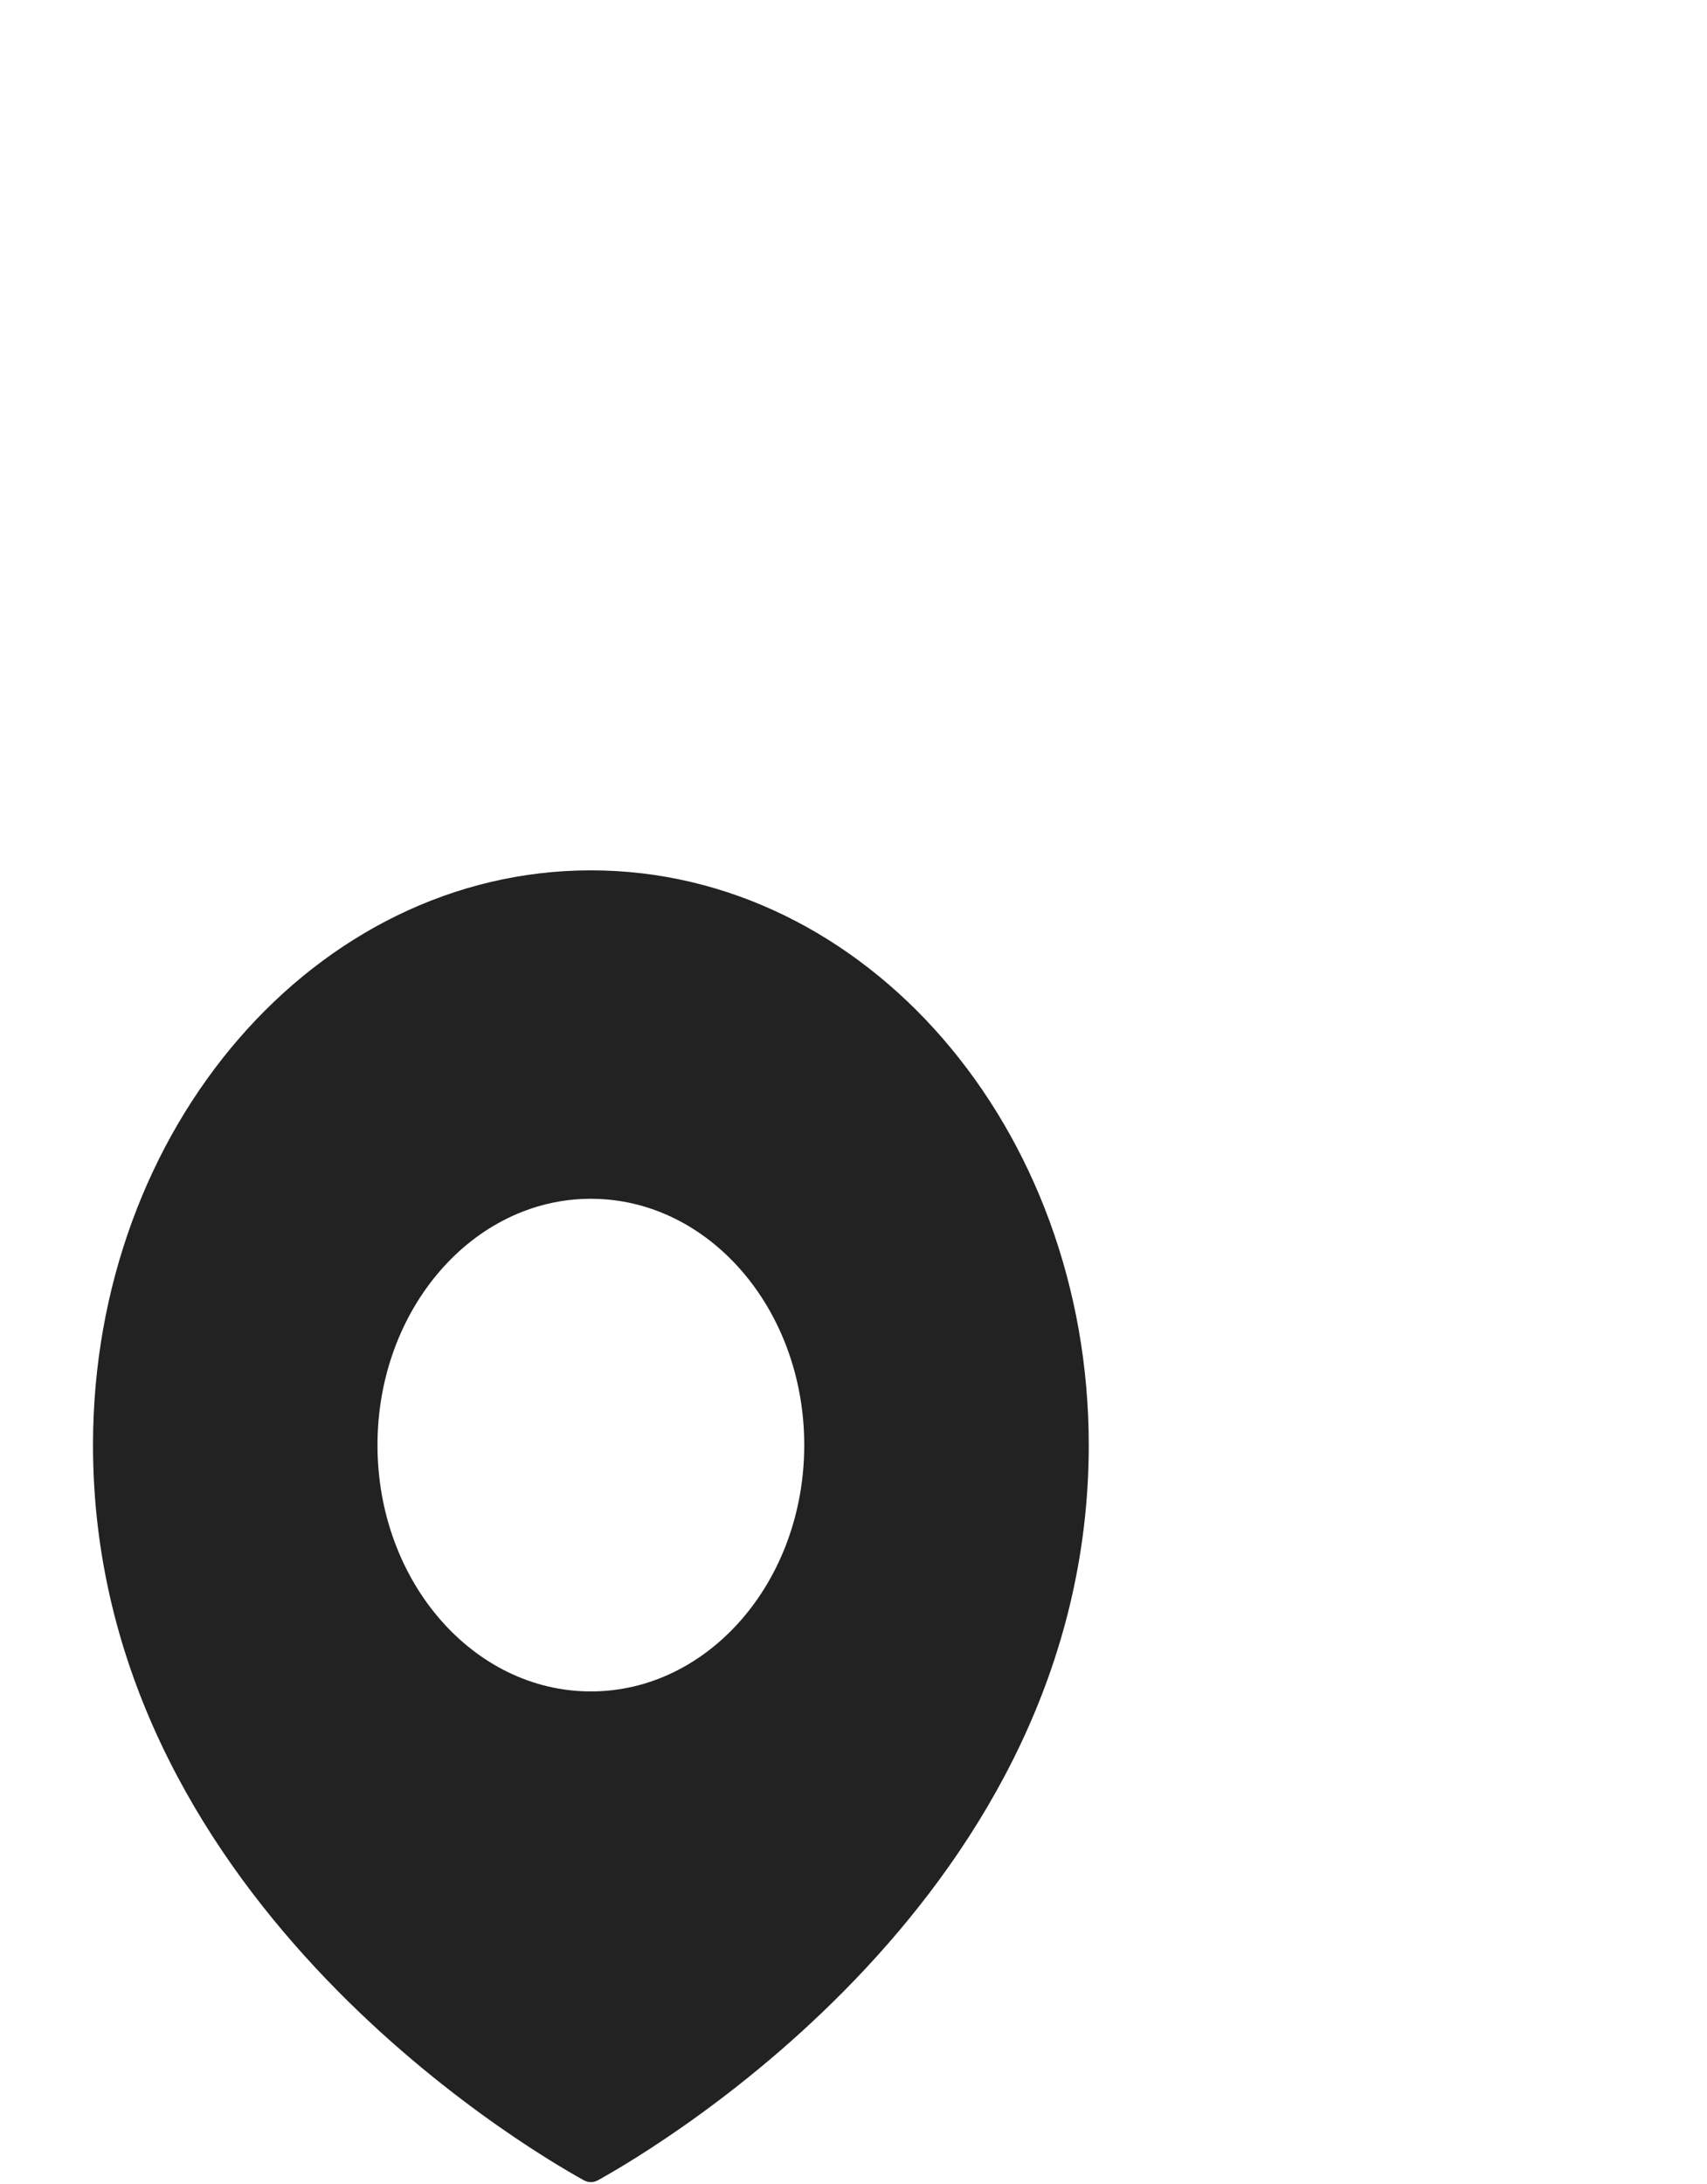 <svg width="104" height="133" viewBox="0 0 104 133" fill="none" xmlns="http://www.w3.org/2000/svg">
<path fill-rule="evenodd" clip-rule="evenodd" d="M36.438 132.763C40.163 130.701 66.333 115.243 66.333 88C66.333 68.67 52.752 53 35.999 53C19.247 53 5.666 68.67 5.666 88C5.666 115.243 31.836 130.701 35.56 132.763C35.844 132.92 36.155 132.92 36.438 132.763ZM35.999 103C43.179 103 48.999 96.284 48.999 88C48.999 79.716 43.179 73 35.999 73C28.82 73 22.999 79.716 22.999 88C22.999 96.284 28.82 103 35.999 103Z" fill="#222222"/>
</svg>
